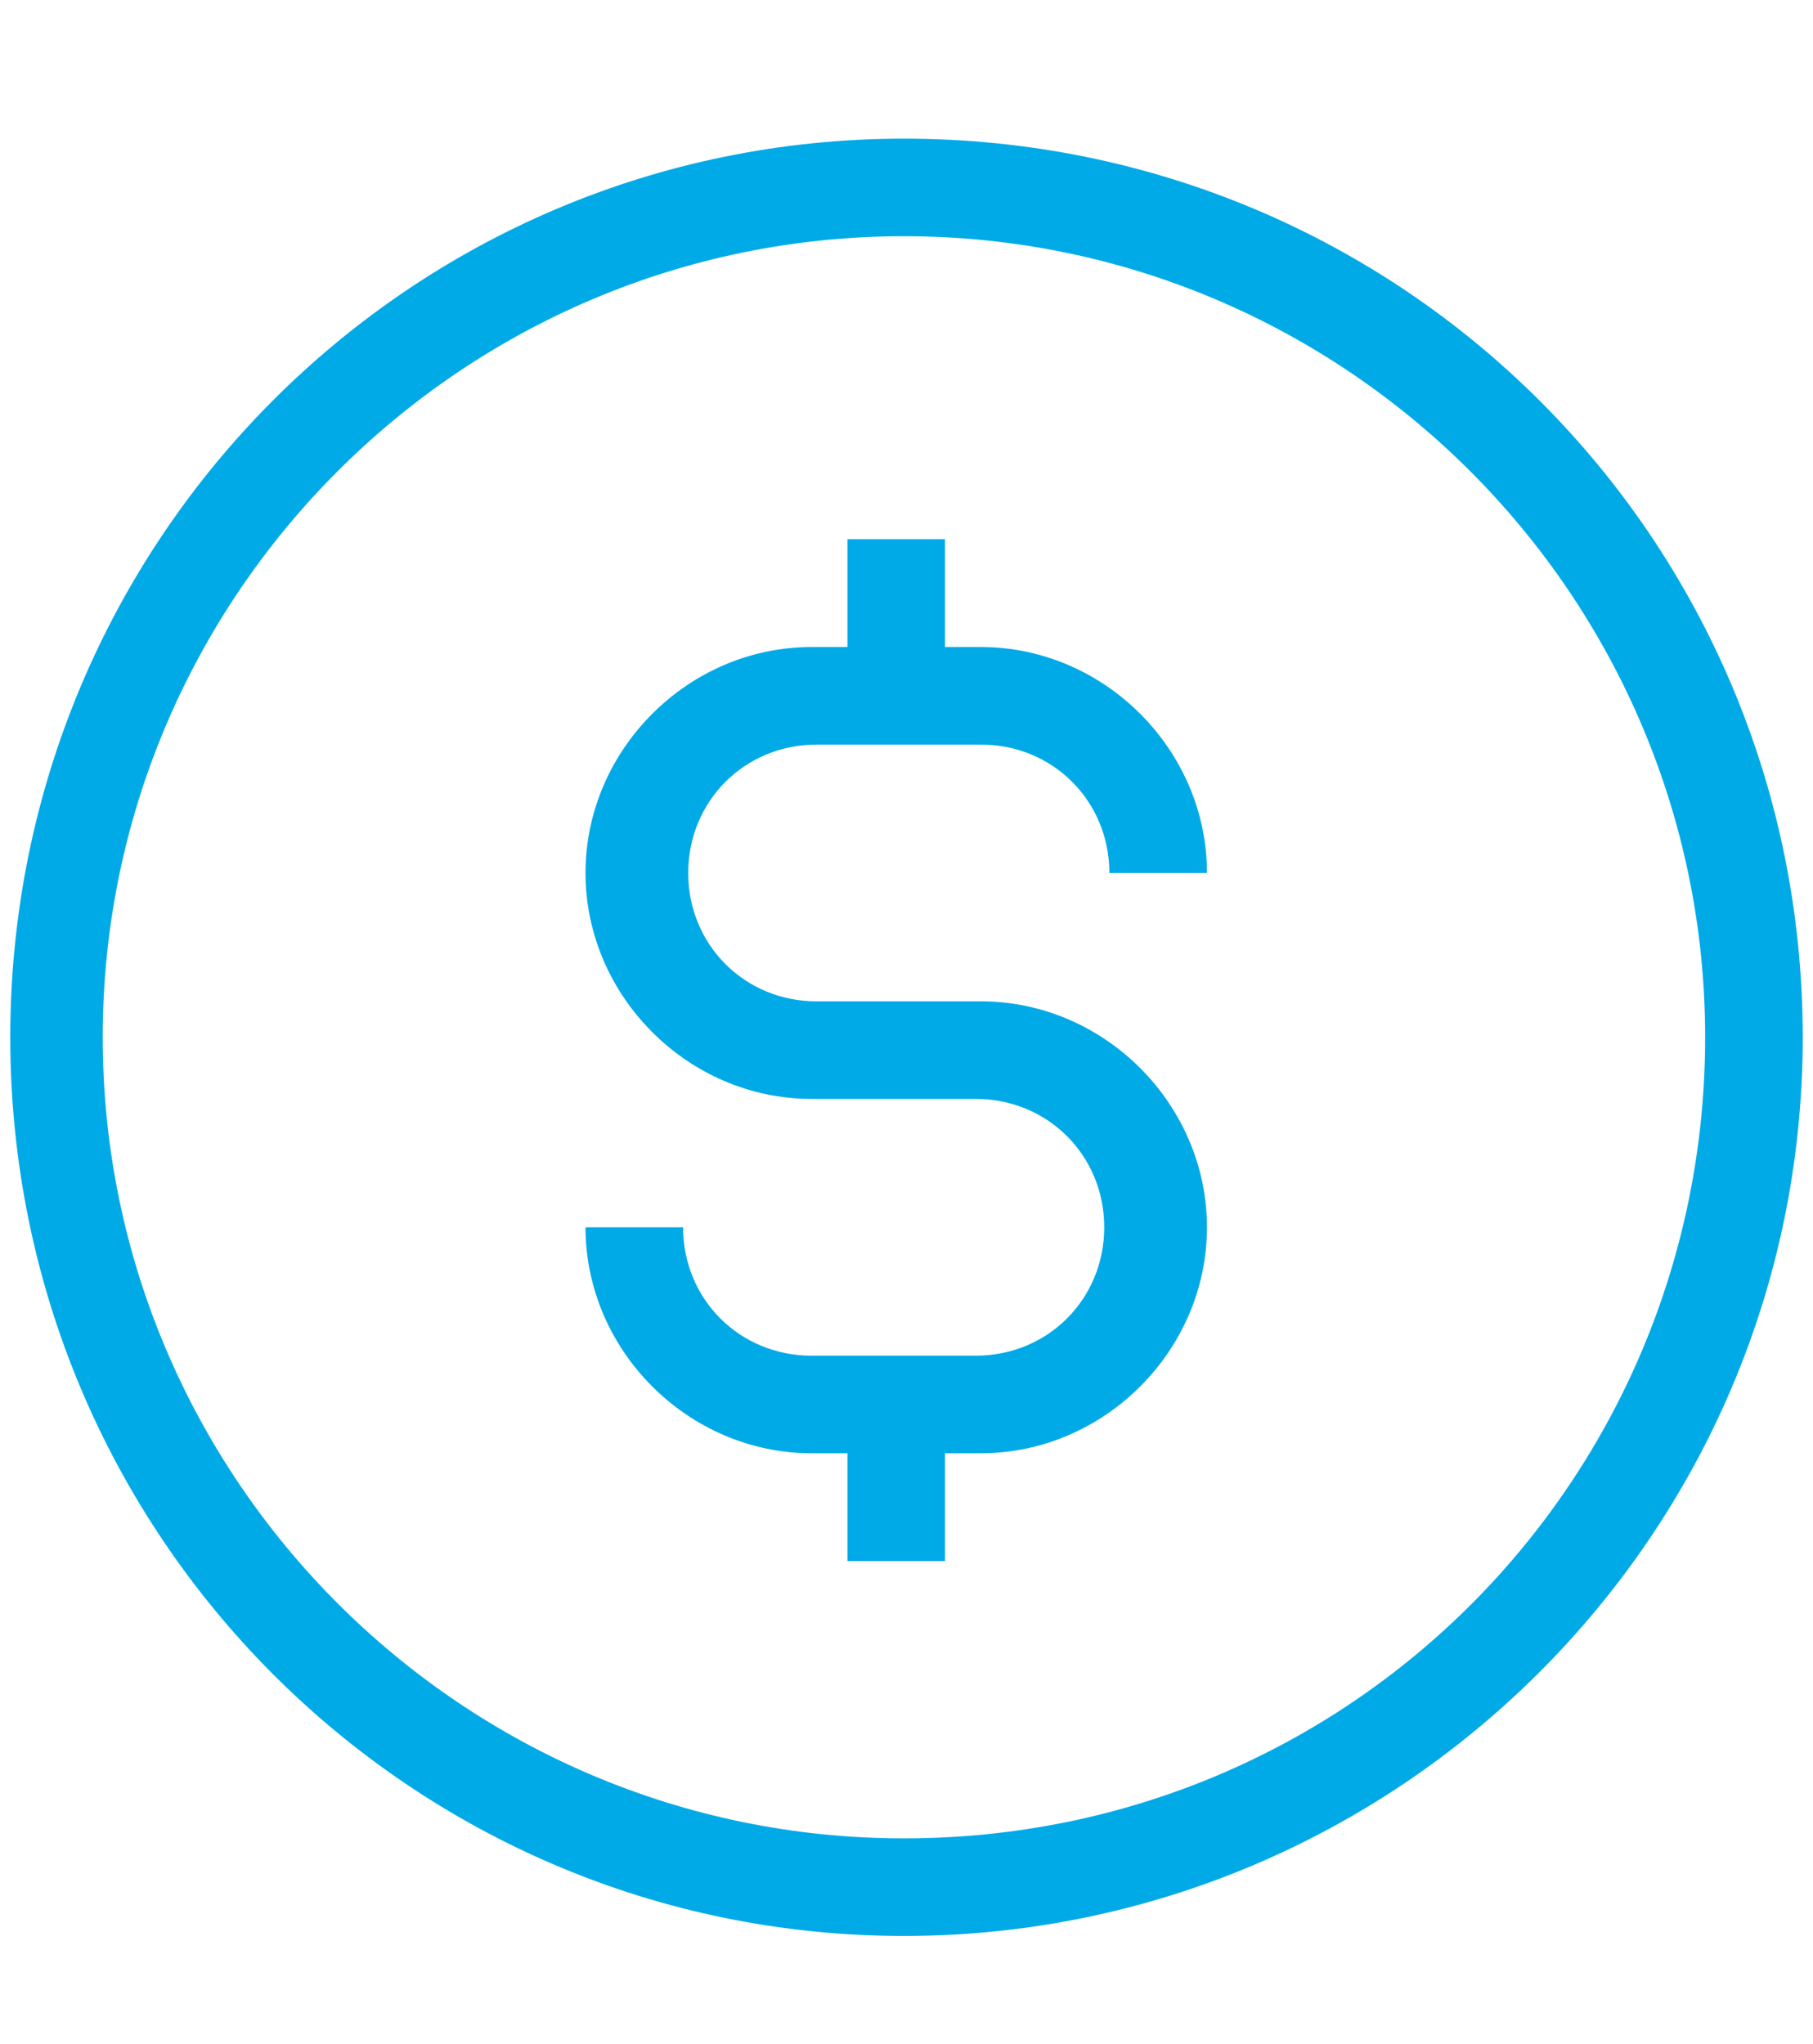 <?xml version="1.0" encoding="utf-8"?>
<!-- Generator: Adobe Illustrator 27.0.1, SVG Export Plug-In . SVG Version: 6.00 Build 0)  -->
<svg version="1.1" id="Layer_1" xmlns="http://www.w3.org/2000/svg" xmlns:xlink="http://www.w3.org/1999/xlink" x="0px" y="0px"
	 viewBox="0 0 35.3 39.8" style="enable-background:new 0 0 35.3 39.8;" xml:space="preserve">
<style type="text/css">
	.st0{clip-path:url(#SVGID_00000054958049685291535650000000123058415435997614_);}
	.st1{fill:#00AAE7;}
</style>
<g>
	<defs>
		<rect id="SVGID_1_" x="0.2" y="2.7" width="35" height="35"/>
	</defs>
	<clipPath id="SVGID_00000062892063640791969700000010339545054867752108_">
		<use xlink:href="#SVGID_1_"  style="overflow:visible;"/>
	</clipPath>
	
		<g id="Group_857-2" transform="translate(0 0)" style="clip-path:url(#SVGID_00000062892063640791969700000010339545054867752108_);">
		<path id="Path_2128" class="st1" d="M15.9,14.5h3.2c1.4,0,2.5,1.1,2.5,2.5h1.9c0-2.4-2-4.4-4.4-4.4h-0.7v-2.1h-1.9v2.1h-0.7
			c-2.4,0-4.4,2-4.4,4.4c0,2.4,2,4.4,4.4,4.4c0,0,0,0,0,0h3.2c1.4,0,2.5,1.1,2.5,2.5c0,1.4-1.1,2.5-2.5,2.5h-3.2
			c-1.4,0-2.5-1.1-2.5-2.5h-1.9c0,2.4,2,4.4,4.4,4.4h0.7v2.1h1.9v-2.1h0.7c2.4,0,4.4-2,4.4-4.4c0-2.4-2-4.4-4.4-4.4h-3.2
			c-1.4,0-2.5-1.1-2.5-2.5C13.4,15.6,14.5,14.5,15.9,14.5C15.9,14.5,15.9,14.5,15.9,14.5"/>
		<path id="Path_2129" class="st1" d="M17.6,2.7C8,2.7,0.2,10.5,0.2,20.2S8,37.7,17.6,37.7s17.5-7.8,17.5-17.5c0,0,0,0,0,0
			C35.1,10.5,27.3,2.7,17.6,2.7 M17.6,35.8c-8.6,0-15.6-7-15.6-15.6c0-8.6,7-15.6,15.6-15.6c8.6,0,15.6,7,15.6,15.6
			C33.2,28.8,26.3,35.8,17.6,35.8"/>
	</g>
</g>
</svg>

